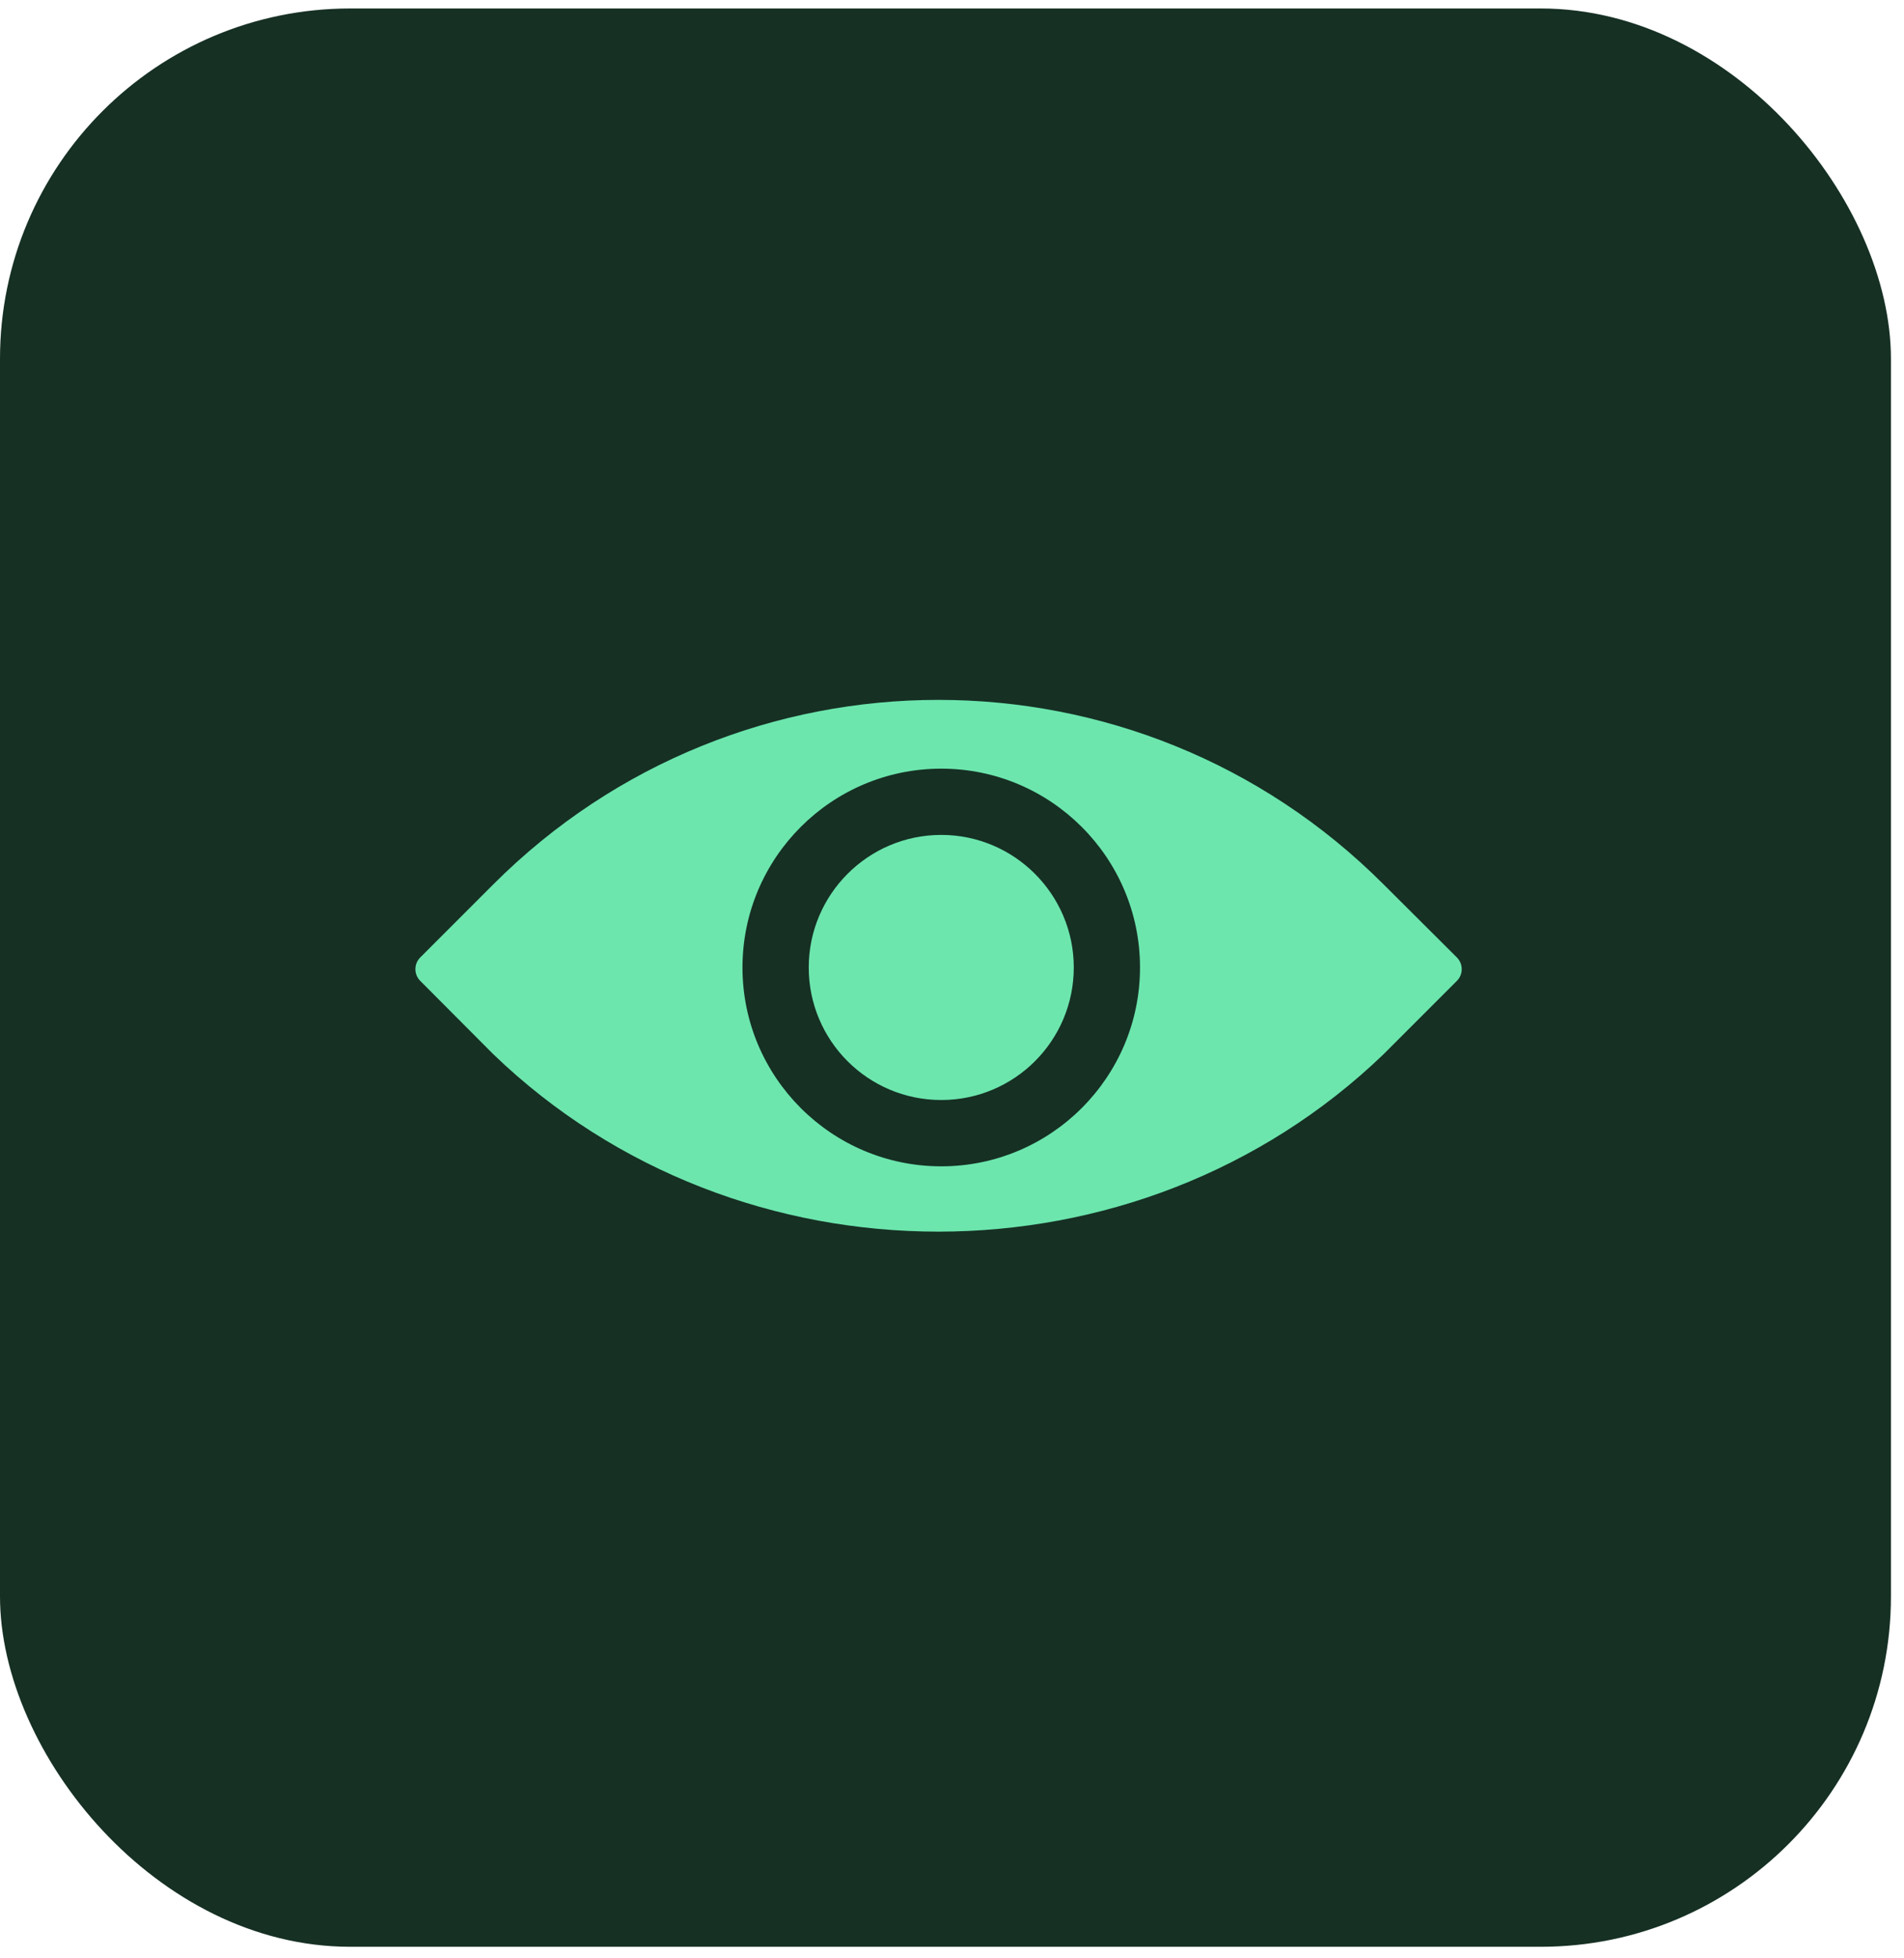 <svg width="71" height="73" viewBox="0 0 71 73" fill="none" xmlns="http://www.w3.org/2000/svg">
<rect y="0.316" width="70.513" height="72.254" rx="13.058" fill="#163024"/>
<path d="M40.041 36.064C40.041 38.794 37.829 41.005 35.099 41.005C32.369 41.005 30.158 38.794 30.158 36.064C30.158 33.347 32.369 31.123 35.099 31.123C37.829 31.123 40.041 33.347 40.041 36.064Z" fill="#6CE6AD"/>
<path d="M51.59 32.964C42.424 23.798 27.564 23.798 18.398 32.964L15.671 35.691C15.43 35.932 15.43 36.322 15.67 36.563L18.398 39.301C27.564 48.121 42.424 48.109 51.59 39.301L54.327 36.564C54.569 36.323 54.568 35.931 54.326 35.69L51.59 32.964ZM35.099 43.477C31.01 43.477 27.687 40.154 27.687 36.065C27.687 31.976 31.01 28.653 35.099 28.653C39.188 28.653 42.511 31.976 42.511 36.065C42.511 40.154 39.188 43.477 35.099 43.477Z" fill="#6CE6AD"/>
</svg>
